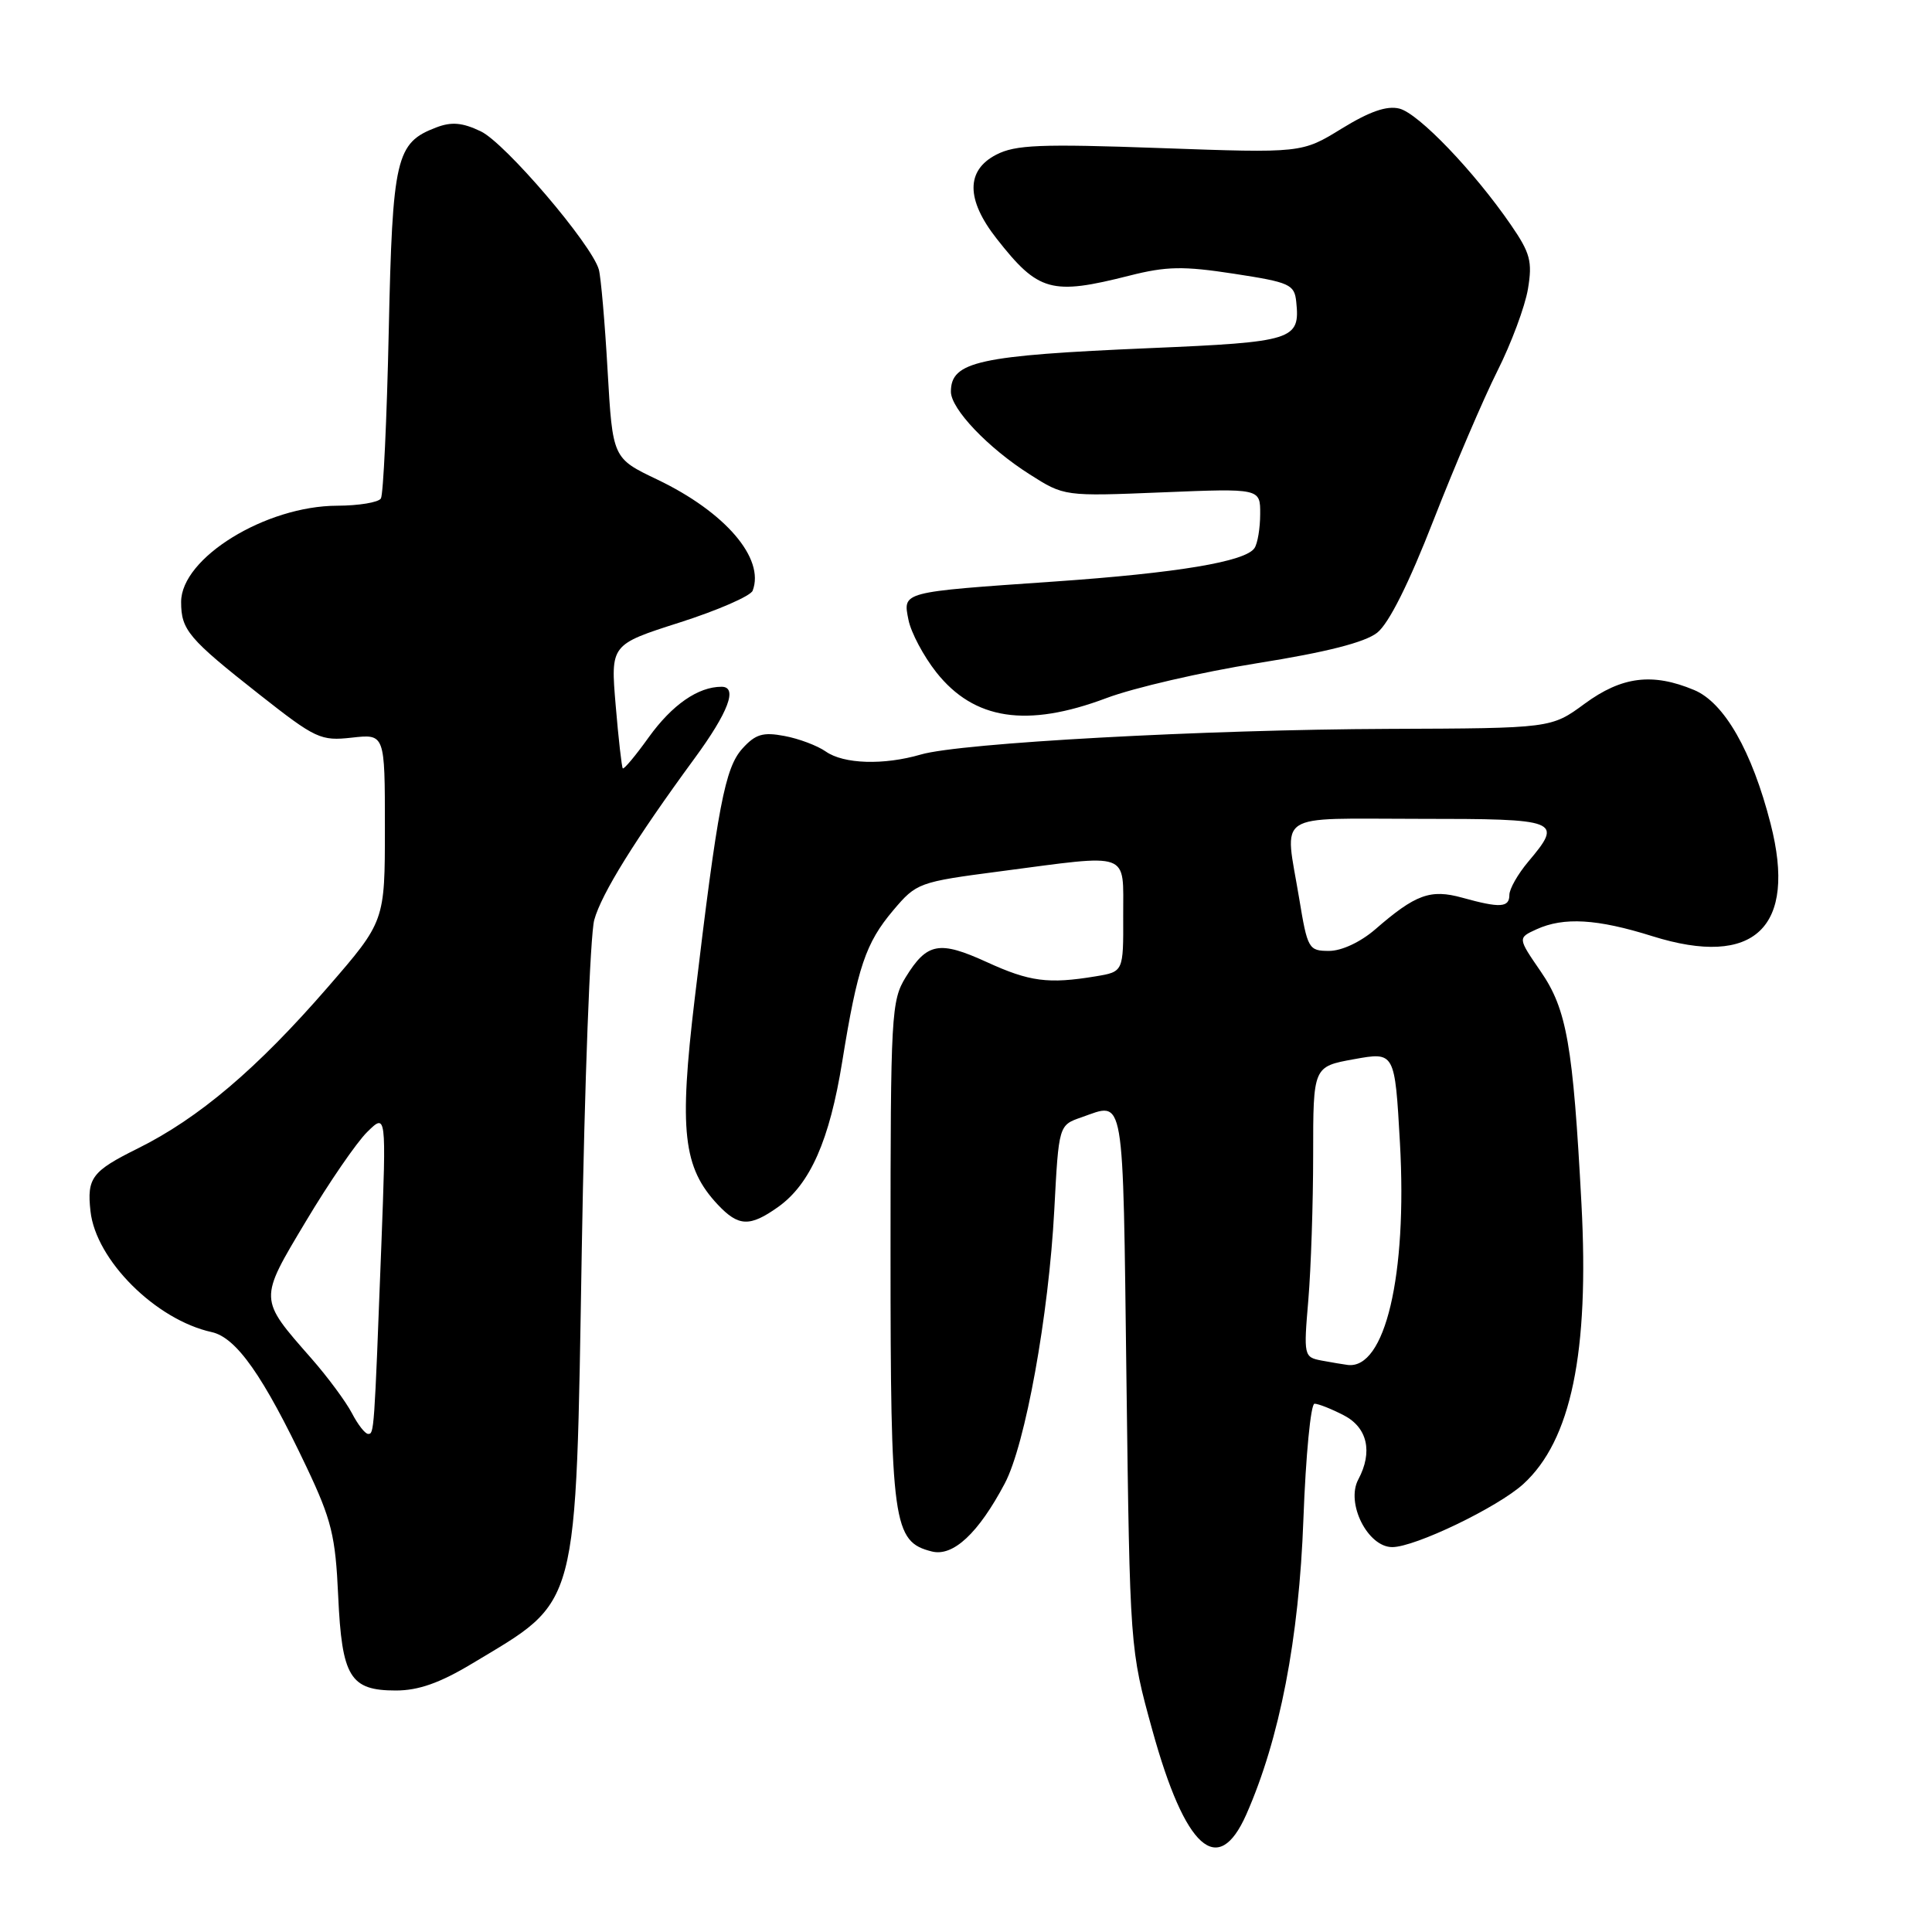 <?xml version="1.0" encoding="UTF-8" standalone="no"?>
<!DOCTYPE svg PUBLIC "-//W3C//DTD SVG 1.1//EN" "http://www.w3.org/Graphics/SVG/1.1/DTD/svg11.dtd" >
<svg xmlns="http://www.w3.org/2000/svg" xmlns:xlink="http://www.w3.org/1999/xlink" version="1.1" viewBox="0 0 256 256">
 <g >
 <path fill="currentColor"
d=" M 165.14 240.43 C 169.57 230.39 172.13 217.19 172.71 201.25 C 173.02 192.86 173.68 186.00 174.18 186.00 C 174.69 186.00 176.43 186.69 178.05 187.53 C 181.20 189.15 181.93 192.39 179.98 196.04 C 178.30 199.17 181.23 205.00 184.48 205.00 C 187.50 205.00 198.47 199.72 201.85 196.64 C 208.18 190.86 210.60 179.22 209.55 159.50 C 208.43 138.42 207.61 133.75 204.15 128.72 C 201.10 124.28 201.10 124.28 203.59 123.14 C 207.21 121.49 211.63 121.75 218.95 124.05 C 232.48 128.29 238.14 122.90 234.61 109.14 C 232.15 99.53 228.47 93.09 224.48 91.43 C 218.96 89.12 214.90 89.63 209.97 93.25 C 205.55 96.50 205.55 96.50 184.03 96.58 C 159.64 96.67 127.23 98.44 122.01 99.98 C 117.10 101.41 111.80 101.25 109.42 99.58 C 108.31 98.80 105.84 97.87 103.94 97.52 C 101.10 96.98 100.10 97.28 98.38 99.18 C 96.06 101.74 95.10 106.77 92.05 132.35 C 89.96 149.84 90.50 154.71 95.11 159.62 C 97.86 162.54 99.35 162.60 103.12 159.92 C 107.36 156.89 109.92 151.09 111.60 140.67 C 113.62 128.16 114.70 124.95 118.36 120.62 C 121.44 116.98 121.72 116.87 132.50 115.46 C 150.06 113.16 148.80 112.70 148.83 121.38 C 148.86 128.76 148.86 128.76 145.18 129.37 C 138.90 130.41 136.43 130.08 130.75 127.48 C 124.46 124.61 122.84 124.90 120.02 129.47 C 118.10 132.58 118.00 134.37 118.00 165.92 C 118.00 201.95 118.32 204.29 123.48 205.58 C 126.29 206.29 129.64 203.17 133.13 196.58 C 135.86 191.44 138.96 174.32 139.70 160.30 C 140.29 149.09 140.29 149.09 143.30 148.05 C 149.09 146.03 148.77 144.17 149.26 182.75 C 149.72 218.50 149.72 218.50 152.69 229.25 C 157.04 245.00 161.39 248.90 165.14 240.43 Z  M 62.56 220.43 C 76.84 211.84 76.27 214.01 77.09 165.50 C 77.46 143.50 78.20 123.88 78.74 121.90 C 79.68 118.45 84.18 111.20 92.04 100.48 C 96.52 94.37 97.79 91.00 95.61 91.00 C 92.50 91.00 89.07 93.38 85.97 97.68 C 84.22 100.13 82.67 101.98 82.52 101.81 C 82.38 101.64 81.95 97.88 81.58 93.45 C 80.90 85.41 80.90 85.41 90.07 82.48 C 95.11 80.87 99.46 78.97 99.73 78.27 C 101.37 73.99 96.10 67.85 87.09 63.54 C 81.18 60.72 81.18 60.72 80.51 49.11 C 80.15 42.72 79.62 36.70 79.35 35.72 C 78.41 32.38 66.93 18.93 63.70 17.40 C 61.27 16.24 59.83 16.11 57.80 16.89 C 52.46 18.92 52.01 20.86 51.51 43.90 C 51.26 55.56 50.79 65.53 50.47 66.05 C 50.15 66.57 47.55 67.00 44.69 67.01 C 35.20 67.03 24.00 73.93 24.00 79.76 C 24.00 83.48 24.97 84.62 34.38 92.03 C 41.84 97.90 42.49 98.20 46.63 97.74 C 51.00 97.25 51.00 97.25 51.00 109.66 C 51.00 122.08 51.00 122.08 43.45 130.79 C 34.05 141.63 26.33 148.17 18.25 152.18 C 12.18 155.19 11.50 156.08 11.99 160.49 C 12.70 166.97 20.64 174.88 28.05 176.51 C 31.32 177.23 34.88 182.29 40.64 194.44 C 43.93 201.39 44.45 203.51 44.81 211.44 C 45.30 222.23 46.38 224.00 52.46 224.00 C 55.45 224.00 58.29 223.00 62.56 220.43 Z  M 146.58 92.51 C 150.23 91.13 159.26 89.05 166.64 87.87 C 175.76 86.42 180.85 85.12 182.48 83.84 C 184.03 82.62 186.68 77.32 189.96 68.90 C 192.76 61.73 196.56 52.85 198.40 49.18 C 200.25 45.51 202.07 40.61 202.46 38.30 C 203.07 34.64 202.77 33.53 200.19 29.78 C 195.31 22.69 187.97 15.03 185.43 14.39 C 183.76 13.97 181.48 14.77 177.78 17.04 C 172.50 20.29 172.50 20.29 153.75 19.62 C 137.84 19.05 134.55 19.18 132.00 20.50 C 127.98 22.58 128.00 26.45 132.05 31.61 C 137.59 38.68 139.30 39.15 149.67 36.52 C 154.56 35.28 156.79 35.24 163.50 36.27 C 170.92 37.41 171.52 37.68 171.76 40.00 C 172.28 45.04 171.43 45.32 152.33 46.13 C 129.65 47.10 126.00 47.90 126.00 51.90 C 126.00 54.19 130.93 59.36 136.43 62.85 C 141.02 65.77 141.02 65.77 154.01 65.24 C 167.00 64.71 167.00 64.71 166.98 68.11 C 166.98 69.97 166.64 72.01 166.23 72.62 C 165.06 74.42 155.98 75.93 139.67 77.06 C 119.31 78.47 119.63 78.38 120.38 82.15 C 120.72 83.83 122.38 86.95 124.07 89.09 C 129.07 95.40 136.06 96.46 146.58 92.51 Z  M 175.11 180.28 C 172.77 179.83 172.73 179.66 173.36 172.26 C 173.71 168.10 174.00 159.44 174.00 153.02 C 174.00 141.33 174.00 141.33 179.41 140.35 C 184.82 139.37 184.82 139.37 185.50 151.44 C 186.48 168.99 183.53 181.50 178.56 180.86 C 177.98 180.79 176.42 180.52 175.11 180.28 Z  M 172.15 119.06 C 170.22 107.40 168.57 108.50 188.00 108.50 C 206.70 108.50 207.14 108.67 202.50 114.18 C 201.12 115.82 200.00 117.79 200.00 118.58 C 200.00 120.27 198.77 120.34 193.76 118.95 C 189.54 117.78 187.57 118.50 182.22 123.15 C 180.27 124.83 177.78 126.00 176.11 126.00 C 173.40 126.00 173.25 125.73 172.15 119.06 Z  M 46.63 187.25 C 45.84 185.74 43.43 182.47 41.26 180.00 C 34.25 172.01 34.26 172.31 40.55 161.80 C 43.60 156.69 47.25 151.38 48.65 150.00 C 51.19 147.50 51.19 147.50 50.53 165.00 C 49.58 189.97 49.57 190.00 48.78 190.00 C 48.38 190.00 47.41 188.76 46.63 187.25 Z "/>
</g>
</svg>